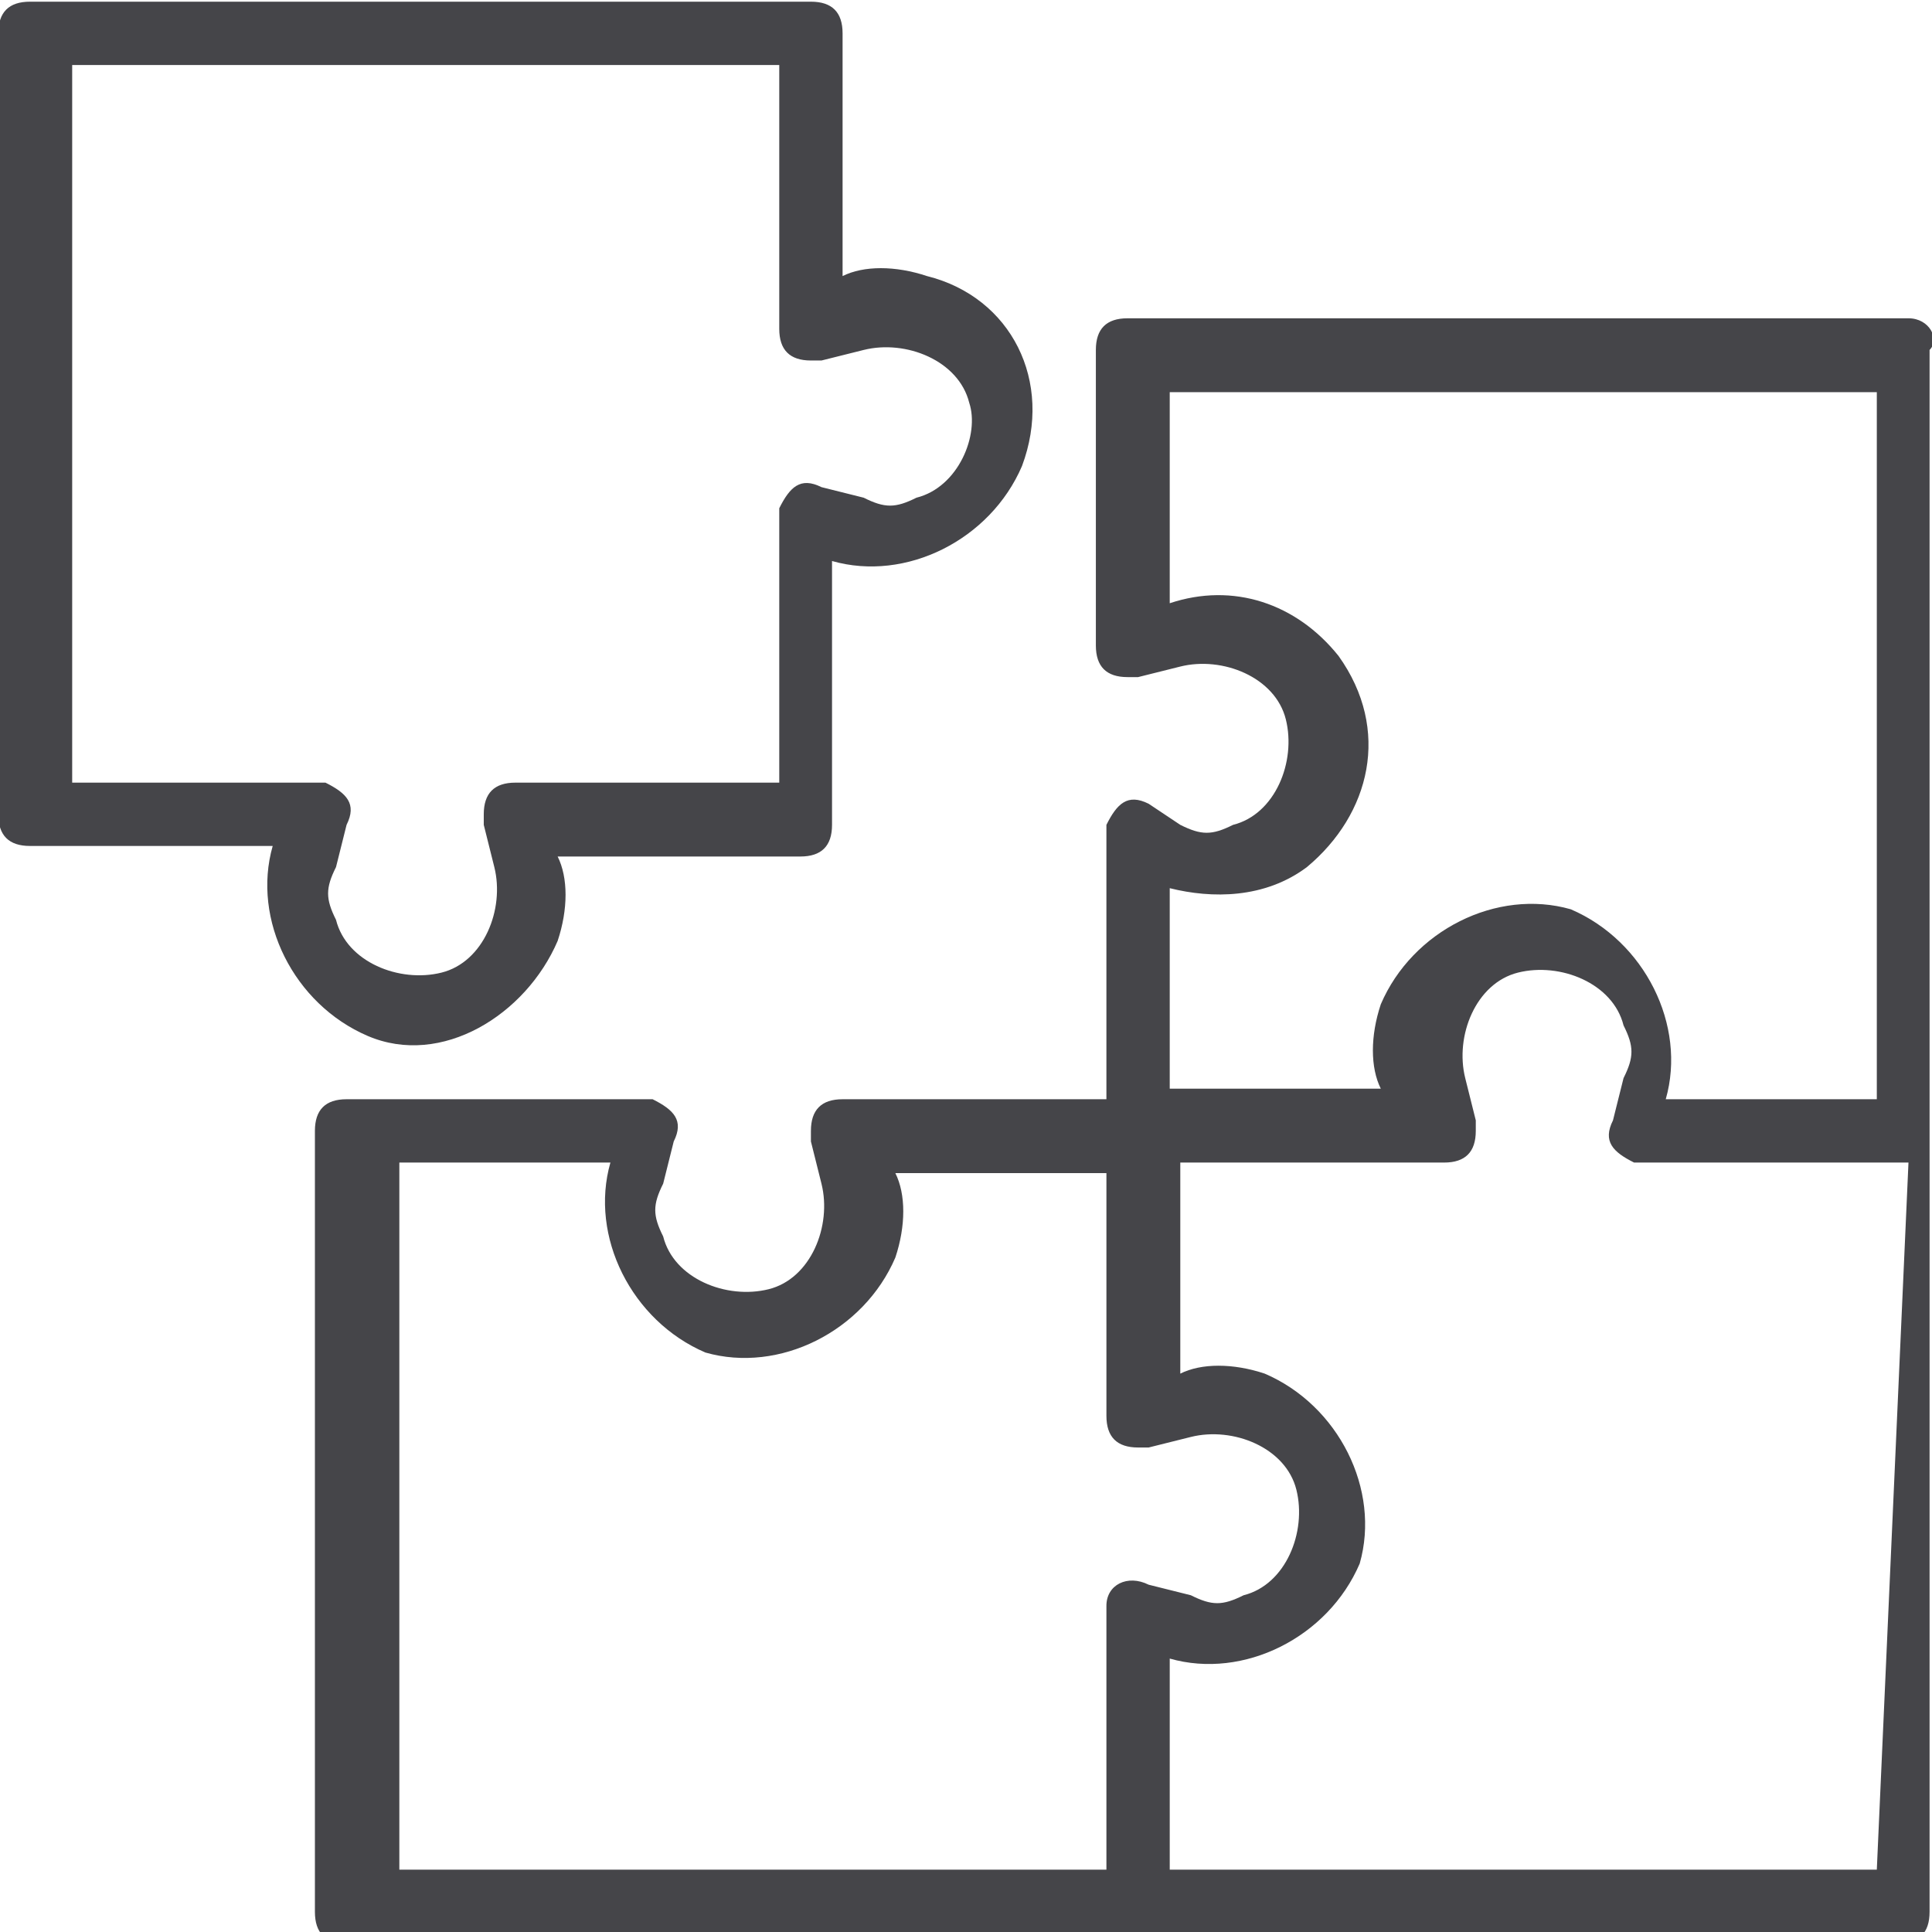 <svg width="290" height="290" xmlns="http://www.w3.org/2000/svg">
 <!-- Created with Method Draw - http://github.com/duopixel/Method-Draw/ -->

 <g>
  <title>background</title>
  <rect fill="#fff" id="canvas_background" height="292" width="292" y="-1" x="-1"/>
  <g display="none" overflow="visible" y="0" x="0" height="100%" width="100%" id="canvasGrid">
   <rect fill="url(#gridpattern)" stroke-width="0" y="0" x="0" height="100%" width="100%"/>
  </g>
 </g>
 <g>
  <title>Layer 1</title>
  <style transform="matrix(15.841,0,0,15.841,0,0) " type="text/css">.st0{opacity:0.3;}
	.st1{fill:#0078A5;}
	.st2{fill:#FFFFFF;}
	.st3{fill:#3393B7;}
	.st4{opacity:0.35;}
	.st5{fill:#F5F9FC;}
	.st6{opacity:0.2;}
	.st7{fill:#FFFFFF;stroke:#EFEFEF;stroke-width:2.225;stroke-miterlimit:10;}
	.st8{fill:#72C499;}
	.st9{fill:#15B9A9;}
	.st10{fill:url(#SVGID_1_);}
	.st11{fill:#454549;}
	.st12{fill:#1C1B1B;}
	.st13{fill:#FFFFFF;stroke:#EFEFEF;stroke-width:1.112;stroke-miterlimit:10;}
	.st14{fill:#FFFFFF;stroke:#EFEFEF;stroke-width:2.214;stroke-miterlimit:10;}
	.st15{fill:#C2C3C5;}
	.st16{fill:#FC6D6D;}
	.st17{fill:#12AD93;}
	.st18{fill:#FFC200;}
	.st19{fill:#FFFFFF;stroke:#EFEFEF;stroke-width:2;stroke-miterlimit:10;}
	.st20{fill:#FFFFFF;stroke:#EFEFEF;stroke-width:2.151;stroke-miterlimit:10;}
	.st21{fill:#D3D3D3;}
	.st22{fill:none;stroke:#0078A5;stroke-width:1.06;stroke-miterlimit:10;}
	.st23{fill:none;stroke:#D9DBDD;stroke-width:1.06;stroke-miterlimit:10;}
	.st24{fill:none;stroke:#0078A5;stroke-miterlimit:10;}
	.st25{opacity:0.75;}
	.st26{fill:none;stroke:#D9DBDD;stroke-miterlimit:10;}
	.st27{fill:none;stroke:#FFFFFF;stroke-width:2;stroke-linecap:round;stroke-linejoin:round;stroke-miterlimit:10;}
	.st28{fill:#F1F1F2;}
	.st29{fill:#D0D2D3;}
	.st30{fill:#EB008B;}
	.st31{opacity:0.36;}
	.st32{fill:url(#SVGID_2_);}
	.st33{opacity:0.4;}
	.st34{fill:url(#SVGID_3_);}
	.st35{fill:#FAEAEB;}
	.st36{fill:#505054;}
	.st37{fill:#565659;}
	.st38{fill:none;stroke:#FF4F4C;stroke-miterlimit:10;}
	.st39{fill:#E1F3F2;}
	.st40{fill:none;stroke:#00C1A6;stroke-miterlimit:10;}
	.st41{fill:#FBF4E3;}
	.st42{fill:none;stroke:#FFC200;stroke-miterlimit:10;}
	.st43{fill:url(#SVGID_4_);}
	.st44{fill:url(#SVGID_5_);}
	.st45{clip-path:url(#SVGID_7_);}
	.st46{clip-path:url(#SVGID_9_);}
	.st47{opacity:0.95;fill:#0078A5;}
	.st48{fill:#232323;}
	.st49{fill:#FF4F4C;}
	.st50{fill:#9D9EA5;}
	.st51{fill:#B2B5C0;}
	.st52{fill:url(#SVGID_10_);}
	.st53{fill:url(#SVGID_11_);}
	.st54{fill:url(#SVGID_12_);}
	.st55{fill:url(#SVGID_13_);}
	.st56{fill:#FFFFFF;stroke:#0078A5;stroke-miterlimit:10;}
	.st57{fill:#FCFCFC;stroke:#E2E2E2;stroke-miterlimit:10;}
	.st58{fill:#FFFFFF;stroke:#454549;stroke-miterlimit:10;}
	.st59{fill:#FCFCFC;}
	.st60{fill:none;stroke:#454549;stroke-miterlimit:10;}
	.st61{opacity:0.8;fill:#0078A5;}
	.st62{opacity:0.1;fill:#0078A5;}
	.st63{fill:#EFEFEF;}
	.st64{clip-path:url(#SVGID_15_);}
	.st65{fill:url(#SVGID_16_);}
	.st66{fill:url(#SVGID_17_);}
	.st67{fill:url(#SVGID_18_);}
	.st68{fill:url(#SVGID_19_);}
	.st69{fill:#FFFFFF;stroke:#F2F0F2;stroke-width:0.25;stroke-miterlimit:10;}
	.st70{fill:none;stroke:#0078A5;stroke-width:0.762;stroke-miterlimit:10;}
	.st71{clip-path:url(#SVGID_21_);}
	.st72{fill:url(#SVGID_22_);}
	.st73{fill:url(#SVGID_23_);}
	.st74{fill:url(#SVGID_24_);}
	.st75{fill:url(#SVGID_25_);}
	.st76{clip-path:url(#SVGID_27_);}
	.st77{fill:#0078A5;stroke:#FCFCFC;stroke-width:0.988;stroke-miterlimit:10;}
	.st78{clip-path:url(#SVGID_29_);}
	.st79{fill:#FFFFFF;stroke:#C2C3C5;stroke-width:0.25;stroke-miterlimit:10;}
	.st80{display:none;}</style>
  <g id="svg_1644">
   <g transform="matrix(15.841,0,0,15.841,0,0) " id="svg_1634"/>
   <g transform="matrix(15.841,0,0,15.841,0,0) " id="svg_1633"/>
   <g transform="matrix(15.841,0,0,15.841,0,0) " id="svg_1632"/>
   <g transform="matrix(15.841,0,0,15.841,0,0) " id="svg_1631"/>
   <g transform="matrix(15.841,0,0,15.841,0,0) " id="svg_857">
    <g id="svg_1630"/>
    <g id="svg_1629"/>
    <g id="svg_1628"/>
    <g id="svg_1627"/>
    <g id="svg_1626"/>
    <g id="svg_1625"/>
    <g id="svg_1624"/>
    <g id="svg_1623"/>
    <g id="svg_1622"/>
    <g id="svg_1621"/>
    <g id="svg_1620"/>
    <g id="svg_1619"/>
    <g id="svg_1618"/>
    <g id="svg_1617"/>
    <g id="svg_1616"/>
    <g id="svg_1615"/>
    <g id="svg_1614"/>
    <g id="svg_1613"/>
    <g id="svg_1612"/>
    <g id="svg_1611"/>
    <g id="svg_1610"/>
    <g id="svg_1609"/>
    <g id="svg_1608"/>
    <g id="svg_1607"/>
    <g id="svg_1606"/>
    <g id="svg_1605"/>
    <g id="svg_1604"/>
    <g id="svg_1603"/>
    <g id="svg_1602"/>
    <g id="svg_1601"/>
    <g id="svg_1600"/>
    <g id="svg_1599"/>
    <g id="svg_1598"/>
    <g id="svg_1597"/>
    <g id="svg_1596"/>
    <g id="svg_1595"/>
    <g id="svg_1594"/>
    <g id="svg_1593"/>
    <g id="svg_1592"/>
    <g id="svg_1591"/>
    <g id="svg_1590"/>
    <g id="svg_1589"/>
    <g id="svg_1588"/>
    <g id="svg_1587"/>
    <g id="svg_1586"/>
    <g id="svg_1585"/>
    <g id="svg_1584"/>
    <g id="svg_1583"/>
    <g id="svg_1582"/>
    <g id="svg_1581"/>
    <g id="svg_1580"/>
    <g id="svg_1579"/>
    <g id="svg_1578"/>
    <g id="svg_1577"/>
    <g id="svg_1576"/>
    <g id="svg_1575"/>
    <g id="svg_1574"/>
    <g id="svg_1573"/>
    <g id="svg_1572"/>
    <g id="svg_1571"/>
    <g id="svg_1570"/>
    <g id="svg_1569"/>
    <g id="svg_1568"/>
    <g id="svg_1567"/>
    <g id="svg_1566"/>
    <g id="svg_1565"/>
    <g id="svg_1564"/>
    <g id="svg_1563"/>
    <g id="svg_1562"/>
    <g id="svg_1561"/>
    <g id="svg_1560"/>
    <g id="svg_1559"/>
    <g id="svg_1558"/>
    <g id="svg_1557"/>
    <g id="svg_1556"/>
    <g id="svg_1555"/>
    <g id="svg_1554"/>
    <g id="svg_1553"/>
    <g id="svg_1552"/>
    <g id="svg_1551"/>
    <g id="svg_1550"/>
    <g id="svg_1549"/>
    <g id="svg_1548"/>
    <g id="svg_1547"/>
    <g id="svg_1546"/>
    <g id="svg_1545"/>
    <g id="svg_1544"/>
    <g id="svg_1543"/>
    <g id="svg_1542"/>
    <g id="svg_1541"/>
    <g id="svg_1540"/>
    <g id="svg_1539"/>
    <g id="svg_1538"/>
    <g id="svg_1537"/>
    <g id="svg_1536"/>
    <g id="svg_1535"/>
    <g id="svg_1534"/>
    <g id="svg_1533"/>
    <g id="svg_1532"/>
    <g id="svg_1531"/>
    <g id="svg_1530"/>
    <g id="svg_1529"/>
    <g id="svg_1528"/>
    <g id="svg_1527"/>
    <g id="svg_1526"/>
    <g id="svg_1525"/>
    <g id="svg_1524"/>
    <g id="svg_1523"/>
    <g id="svg_1522"/>
    <g id="svg_1521"/>
    <g id="svg_1520"/>
    <g id="svg_1519"/>
    <g id="svg_1518"/>
    <g id="svg_1517"/>
    <g id="svg_1516"/>
    <g id="svg_1515"/>
    <g id="svg_1514"/>
    <g id="svg_1513"/>
    <g id="svg_1512"/>
    <g id="svg_1511"/>
    <g id="svg_1510"/>
    <g id="svg_1509"/>
    <g id="svg_1508"/>
    <g id="svg_1507"/>
    <g id="svg_1506"/>
    <g id="svg_1505"/>
    <g id="svg_1504"/>
    <g id="svg_1503"/>
    <g id="svg_1502"/>
    <g id="svg_1501"/>
    <g id="svg_1500"/>
    <g id="svg_1499"/>
    <g id="svg_1498"/>
    <g id="svg_1497"/>
    <g id="svg_1496"/>
    <g id="svg_1495"/>
    <g id="svg_1494"/>
    <g id="svg_1493"/>
    <g id="svg_1492"/>
    <g id="svg_1491"/>
    <g id="svg_1490"/>
    <g id="svg_1489"/>
    <g id="svg_1488"/>
    <g id="svg_1487"/>
    <g id="svg_1486"/>
    <g id="svg_1485"/>
    <g id="svg_1484"/>
    <g id="svg_1483"/>
    <g id="svg_1482"/>
    <g id="svg_1481"/>
    <g id="svg_1480"/>
    <g id="svg_1479"/>
    <g id="svg_1478"/>
    <g id="svg_1477"/>
    <g id="svg_1476"/>
    <g id="svg_1475"/>
    <g id="svg_1471">
     <g id="svg_1472">
      <g id="svg_1474"/>
      <g id="svg_1473"/>
     </g>
    </g>
    <g id="svg_1014">
     <g id="svg_1015">
      <g id="svg_1468">
       <g id="svg_1469">
        <g id="svg_1470"/>
       </g>
      </g>
      <g id="svg_1465">
       <g id="svg_1466">
        <g id="svg_1467"/>
       </g>
      </g>
      <g id="svg_1462">
       <g id="svg_1463">
        <g id="svg_1464"/>
       </g>
      </g>
      <g id="svg_1459">
       <g id="svg_1460">
        <g id="svg_1461"/>
       </g>
      </g>
      <g id="svg_1456">
       <g id="svg_1457">
        <g id="svg_1458"/>
       </g>
      </g>
      <g id="svg_1453">
       <g id="svg_1454">
        <g id="svg_1455"/>
       </g>
      </g>
      <g id="svg_1450">
       <g id="svg_1451">
        <g id="svg_1452"/>
       </g>
      </g>
      <g id="svg_1447">
       <g id="svg_1448">
        <g id="svg_1449"/>
       </g>
      </g>
      <g id="svg_1444">
       <g id="svg_1445">
        <g id="svg_1446"/>
       </g>
      </g>
      <g id="svg_1441">
       <g id="svg_1442">
        <g id="svg_1443"/>
       </g>
      </g>
      <g id="svg_1438">
       <g id="svg_1439">
        <g id="svg_1440"/>
       </g>
      </g>
      <g id="svg_1435">
       <g id="svg_1436">
        <g id="svg_1437"/>
       </g>
      </g>
      <g id="svg_1432">
       <g id="svg_1433">
        <g id="svg_1434"/>
       </g>
      </g>
      <g id="svg_1429">
       <g id="svg_1430">
        <g id="svg_1431"/>
       </g>
      </g>
      <g id="svg_1426">
       <g id="svg_1427">
        <g id="svg_1428"/>
       </g>
      </g>
      <g id="svg_1423">
       <g id="svg_1424">
        <g id="svg_1425"/>
       </g>
      </g>
      <g id="svg_1420">
       <g id="svg_1421">
        <g id="svg_1422"/>
       </g>
      </g>
      <g id="svg_1417">
       <g id="svg_1418">
        <g id="svg_1419"/>
       </g>
      </g>
      <g id="svg_1414">
       <g id="svg_1415">
        <g id="svg_1416"/>
       </g>
      </g>
      <g id="svg_1411">
       <g id="svg_1412">
        <g id="svg_1413"/>
       </g>
      </g>
      <g id="svg_1408">
       <g id="svg_1409">
        <g id="svg_1410"/>
       </g>
      </g>
      <g id="svg_1405">
       <g id="svg_1406">
        <g id="svg_1407"/>
       </g>
      </g>
      <g id="svg_1402">
       <g id="svg_1403">
        <g id="svg_1404"/>
       </g>
      </g>
      <g id="svg_1399">
       <g id="svg_1400">
        <g id="svg_1401"/>
       </g>
      </g>
      <g id="svg_1396">
       <g id="svg_1397">
        <g id="svg_1398"/>
       </g>
      </g>
      <g id="svg_1393">
       <g id="svg_1394">
        <g id="svg_1395"/>
       </g>
      </g>
      <g id="svg_1390">
       <g id="svg_1391">
        <g id="svg_1392"/>
       </g>
      </g>
      <g id="svg_1387">
       <g id="svg_1388">
        <g id="svg_1389"/>
       </g>
      </g>
      <g id="svg_1384">
       <g id="svg_1385">
        <g id="svg_1386"/>
       </g>
      </g>
      <g id="svg_1381">
       <g id="svg_1382">
        <g id="svg_1383"/>
       </g>
      </g>
      <g id="svg_1378">
       <g id="svg_1379">
        <g id="svg_1380"/>
       </g>
      </g>
      <g id="svg_1375">
       <g id="svg_1376">
        <g id="svg_1377"/>
       </g>
      </g>
      <g id="svg_1372">
       <g id="svg_1373">
        <g id="svg_1374"/>
       </g>
      </g>
      <g id="svg_1369">
       <g id="svg_1370">
        <g id="svg_1371"/>
       </g>
      </g>
      <g id="svg_1366">
       <g id="svg_1367">
        <g id="svg_1368"/>
       </g>
      </g>
      <g id="svg_1363">
       <g id="svg_1364">
        <g id="svg_1365"/>
       </g>
      </g>
      <g id="svg_1360">
       <g id="svg_1361">
        <g id="svg_1362"/>
       </g>
      </g>
      <g id="svg_1357">
       <g id="svg_1358">
        <g id="svg_1359"/>
       </g>
      </g>
      <g id="svg_1354">
       <g id="svg_1355">
        <g id="svg_1356"/>
       </g>
      </g>
      <g id="svg_1351">
       <g id="svg_1352">
        <g id="svg_1353"/>
       </g>
      </g>
      <g id="svg_1348">
       <g id="svg_1349">
        <g id="svg_1350"/>
       </g>
      </g>
      <g id="svg_1345">
       <g id="svg_1346">
        <g id="svg_1347"/>
       </g>
      </g>
      <g id="svg_1342">
       <g id="svg_1343">
        <g id="svg_1344"/>
       </g>
      </g>
      <g id="svg_1339">
       <g id="svg_1340">
        <g id="svg_1341"/>
       </g>
      </g>
      <g id="svg_1336">
       <g id="svg_1337">
        <g id="svg_1338"/>
       </g>
      </g>
      <g id="svg_1333">
       <g id="svg_1334">
        <g id="svg_1335"/>
       </g>
      </g>
      <g id="svg_1330">
       <g id="svg_1331">
        <g id="svg_1332"/>
       </g>
      </g>
      <g id="svg_1327">
       <g id="svg_1328">
        <g id="svg_1329"/>
       </g>
      </g>
      <g id="svg_1324">
       <g id="svg_1325">
        <g id="svg_1326"/>
       </g>
      </g>
      <g id="svg_1321">
       <g id="svg_1322">
        <g id="svg_1323"/>
       </g>
      </g>
      <g id="svg_1318">
       <g id="svg_1319">
        <g id="svg_1320"/>
       </g>
      </g>
      <g id="svg_1315">
       <g id="svg_1316">
        <g id="svg_1317"/>
       </g>
      </g>
      <g id="svg_1312">
       <g id="svg_1313">
        <g id="svg_1314"/>
       </g>
      </g>
      <g id="svg_1309">
       <g id="svg_1310">
        <g id="svg_1311"/>
       </g>
      </g>
      <g id="svg_1306">
       <g id="svg_1307">
        <g id="svg_1308"/>
       </g>
      </g>
      <g id="svg_1303">
       <g id="svg_1304">
        <g id="svg_1305"/>
       </g>
      </g>
      <g id="svg_1300">
       <g id="svg_1301">
        <g id="svg_1302"/>
       </g>
      </g>
      <g id="svg_1297">
       <g id="svg_1298">
        <g id="svg_1299"/>
       </g>
      </g>
      <g id="svg_1294">
       <g id="svg_1295">
        <g id="svg_1296"/>
       </g>
      </g>
      <g id="svg_1291">
       <g id="svg_1292">
        <g id="svg_1293"/>
       </g>
      </g>
      <g id="svg_1288">
       <g id="svg_1289">
        <g id="svg_1290"/>
       </g>
      </g>
      <g id="svg_1285">
       <g id="svg_1286">
        <g id="svg_1287"/>
       </g>
      </g>
      <g id="svg_1282">
       <g id="svg_1283">
        <g id="svg_1284"/>
       </g>
      </g>
      <g id="svg_1279">
       <g id="svg_1280">
        <g id="svg_1281"/>
       </g>
      </g>
      <g id="svg_1276">
       <g id="svg_1277">
        <g id="svg_1278"/>
       </g>
      </g>
      <g id="svg_1272">
       <g id="svg_1273">
        <g id="svg_1274">
         <g id="svg_1275"/>
        </g>
       </g>
      </g>
      <g id="svg_1269">
       <g id="svg_1270">
        <g id="svg_1271"/>
       </g>
      </g>
      <g id="svg_1266">
       <g id="svg_1267">
        <g id="svg_1268"/>
       </g>
      </g>
      <g id="svg_1263">
       <g id="svg_1264">
        <g id="svg_1265"/>
       </g>
      </g>
      <g id="svg_1260">
       <g id="svg_1261">
        <g id="svg_1262"/>
       </g>
      </g>
      <g id="svg_1257">
       <g id="svg_1258">
        <g id="svg_1259"/>
       </g>
      </g>
      <g id="svg_1254">
       <g id="svg_1255">
        <g id="svg_1256"/>
       </g>
      </g>
      <g id="svg_1251">
       <g id="svg_1252">
        <g id="svg_1253"/>
       </g>
      </g>
      <g id="svg_1248">
       <g id="svg_1249">
        <g id="svg_1250"/>
       </g>
      </g>
      <g id="svg_1245">
       <g id="svg_1246">
        <g id="svg_1247"/>
       </g>
      </g>
      <g id="svg_1242">
       <g id="svg_1243">
        <g id="svg_1244"/>
       </g>
      </g>
      <g id="svg_1239">
       <g id="svg_1240">
        <g id="svg_1241"/>
       </g>
      </g>
      <g id="svg_1236">
       <g id="svg_1237">
        <g id="svg_1238"/>
       </g>
      </g>
      <g id="svg_1233">
       <g id="svg_1234">
        <g id="svg_1235"/>
       </g>
      </g>
      <g id="svg_1230">
       <g id="svg_1231">
        <g id="svg_1232"/>
       </g>
      </g>
      <g id="svg_1227">
       <g id="svg_1228">
        <g id="svg_1229"/>
       </g>
      </g>
      <g id="svg_1224">
       <g id="svg_1225">
        <g id="svg_1226"/>
       </g>
      </g>
      <g id="svg_1221">
       <g id="svg_1222">
        <g id="svg_1223"/>
       </g>
      </g>
      <g id="svg_1218">
       <g id="svg_1219">
        <g id="svg_1220"/>
       </g>
      </g>
      <g id="svg_1215">
       <g id="svg_1216">
        <g id="svg_1217"/>
       </g>
      </g>
      <g id="svg_1212">
       <g id="svg_1213">
        <g id="svg_1214"/>
       </g>
      </g>
      <g id="svg_1209">
       <g id="svg_1210">
        <g id="svg_1211"/>
       </g>
      </g>
      <g id="svg_1206">
       <g id="svg_1207">
        <g id="svg_1208"/>
       </g>
      </g>
      <g id="svg_1203">
       <g id="svg_1204">
        <g id="svg_1205"/>
       </g>
      </g>
      <g id="svg_1200">
       <g id="svg_1201">
        <g id="svg_1202"/>
       </g>
      </g>
      <g id="svg_1197">
       <g id="svg_1198">
        <g id="svg_1199"/>
       </g>
      </g>
      <g id="svg_1194">
       <g id="svg_1195">
        <g id="svg_1196"/>
       </g>
      </g>
      <g id="svg_1191">
       <g id="svg_1192">
        <g id="svg_1193"/>
       </g>
      </g>
      <g id="svg_1188">
       <g id="svg_1189">
        <g id="svg_1190"/>
       </g>
      </g>
      <g id="svg_1185">
       <g id="svg_1186">
        <g id="svg_1187"/>
       </g>
      </g>
      <g id="svg_1182">
       <g id="svg_1183">
        <g id="svg_1184"/>
       </g>
      </g>
      <g id="svg_1179">
       <g id="svg_1180">
        <g id="svg_1181"/>
       </g>
      </g>
      <g id="svg_1176">
       <g id="svg_1177">
        <g id="svg_1178"/>
       </g>
      </g>
      <g id="svg_1173">
       <g id="svg_1174">
        <g id="svg_1175"/>
       </g>
      </g>
      <g id="svg_1170">
       <g id="svg_1171">
        <g id="svg_1172"/>
       </g>
      </g>
      <g id="svg_1167">
       <g id="svg_1168">
        <g id="svg_1169"/>
       </g>
      </g>
      <g id="svg_1164">
       <g id="svg_1165">
        <g id="svg_1166"/>
       </g>
      </g>
      <g id="svg_1161">
       <g id="svg_1162">
        <g id="svg_1163"/>
       </g>
      </g>
      <g id="svg_1158">
       <g id="svg_1159">
        <g id="svg_1160"/>
       </g>
      </g>
      <g id="svg_1155">
       <g id="svg_1156">
        <g id="svg_1157"/>
       </g>
      </g>
      <g id="svg_1152">
       <g id="svg_1153">
        <g id="svg_1154"/>
       </g>
      </g>
      <g id="svg_1149">
       <g id="svg_1150">
        <g id="svg_1151"/>
       </g>
      </g>
      <g id="svg_1148"/>
      <g id="svg_1145">
       <g id="svg_1146">
        <g id="svg_1147"/>
       </g>
      </g>
      <g id="svg_1142">
       <g id="svg_1143">
        <g id="svg_1144"/>
       </g>
      </g>
      <g id="svg_1139">
       <g id="svg_1140">
        <g id="svg_1141"/>
       </g>
      </g>
      <g id="svg_1136">
       <g id="svg_1137">
        <g id="svg_1138"/>
       </g>
      </g>
      <g id="svg_1133">
       <g id="svg_1134">
        <g id="svg_1135"/>
       </g>
      </g>
      <g id="svg_1130">
       <g id="svg_1131">
        <g id="svg_1132"/>
       </g>
      </g>
      <g id="svg_1127">
       <g id="svg_1128">
        <g id="svg_1129"/>
       </g>
      </g>
      <g id="svg_1124">
       <g id="svg_1125">
        <g id="svg_1126"/>
       </g>
      </g>
      <g id="svg_1121">
       <g id="svg_1122">
        <g id="svg_1123"/>
       </g>
      </g>
      <g id="svg_1118">
       <g id="svg_1119">
        <g id="svg_1120"/>
       </g>
      </g>
      <g id="svg_1115">
       <g id="svg_1116">
        <g id="svg_1117"/>
       </g>
      </g>
      <g id="svg_1112">
       <g id="svg_1113">
        <g id="svg_1114"/>
       </g>
      </g>
      <g id="svg_1109">
       <g id="svg_1110">
        <g id="svg_1111"/>
       </g>
      </g>
      <g id="svg_1106">
       <g id="svg_1107">
        <g id="svg_1108"/>
       </g>
      </g>
      <g id="svg_1103">
       <g id="svg_1104">
        <g id="svg_1105"/>
       </g>
      </g>
      <g id="svg_1100">
       <g id="svg_1101">
        <g id="svg_1102"/>
       </g>
      </g>
      <g id="svg_1097">
       <g id="svg_1098">
        <g id="svg_1099"/>
       </g>
      </g>
      <g id="svg_1094">
       <g id="svg_1095">
        <g id="svg_1096"/>
       </g>
      </g>
      <g id="svg_1091">
       <g id="svg_1092">
        <g id="svg_1093"/>
       </g>
      </g>
      <g id="svg_1088">
       <g id="svg_1089">
        <g id="svg_1090"/>
       </g>
      </g>
      <g id="svg_1085">
       <g id="svg_1086">
        <g id="svg_1087"/>
       </g>
      </g>
      <g id="svg_1082">
       <g id="svg_1083">
        <g id="svg_1084"/>
       </g>
      </g>
      <g id="svg_1079">
       <g id="svg_1080">
        <g id="svg_1081"/>
       </g>
      </g>
      <g id="svg_1076">
       <g id="svg_1077">
        <g id="svg_1078"/>
       </g>
      </g>
      <g id="svg_1073">
       <g id="svg_1074">
        <g id="svg_1075"/>
       </g>
      </g>
      <g id="svg_1070">
       <g id="svg_1071">
        <g id="svg_1072"/>
       </g>
      </g>
      <g id="svg_1067">
       <g id="svg_1068">
        <g id="svg_1069"/>
       </g>
      </g>
      <g id="svg_1064">
       <g id="svg_1065">
        <g id="svg_1066"/>
       </g>
      </g>
      <g id="svg_1061">
       <g id="svg_1062">
        <g id="svg_1063"/>
       </g>
      </g>
      <g id="svg_1058">
       <g id="svg_1059">
        <g id="svg_1060"/>
       </g>
      </g>
      <g id="svg_1055">
       <g id="svg_1056">
        <g id="svg_1057"/>
       </g>
      </g>
      <g id="svg_1052">
       <g id="svg_1053">
        <g id="svg_1054"/>
       </g>
      </g>
      <g id="svg_1049">
       <g id="svg_1050">
        <g id="svg_1051"/>
       </g>
      </g>
      <g id="svg_1046">
       <g id="svg_1047">
        <g id="svg_1048"/>
       </g>
      </g>
      <g id="svg_1043">
       <g id="svg_1044">
        <g id="svg_1045"/>
       </g>
      </g>
      <g id="svg_1040">
       <g id="svg_1041">
        <g id="svg_1042"/>
       </g>
      </g>
      <g id="svg_1037">
       <g id="svg_1038">
        <g id="svg_1039"/>
       </g>
      </g>
      <g id="svg_1034">
       <g id="svg_1035">
        <g id="svg_1036"/>
       </g>
      </g>
      <g id="svg_1031">
       <g id="svg_1032">
        <g id="svg_1033"/>
       </g>
      </g>
      <g id="svg_1028">
       <g id="svg_1029">
        <g id="svg_1030"/>
       </g>
      </g>
      <g id="svg_1025">
       <g id="svg_1026">
        <g id="svg_1027"/>
       </g>
      </g>
      <g id="svg_1022">
       <g id="svg_1023">
        <g id="svg_1024"/>
       </g>
      </g>
      <g id="svg_1019">
       <g id="svg_1020">
        <g id="svg_1021"/>
       </g>
      </g>
      <g id="svg_1016">
       <g id="svg_1017">
        <g id="svg_1018"/>
       </g>
      </g>
     </g>
    </g>
    <g id="svg_1013"/>
    <g id="svg_1012"/>
    <g id="svg_1011"/>
    <g id="svg_1010"/>
    <g id="svg_1009"/>
    <g id="svg_1008"/>
    <g id="svg_1007"/>
    <g id="svg_1006"/>
    <g id="svg_1005"/>
    <g id="svg_1004"/>
    <g id="svg_1003"/>
    <g id="svg_1002"/>
    <g id="svg_1001"/>
    <g id="svg_1000"/>
    <g id="svg_999"/>
    <g id="svg_998"/>
    <g id="svg_997"/>
    <g id="svg_996"/>
    <g id="svg_995"/>
    <g id="svg_994"/>
    <g id="svg_993"/>
    <g id="svg_992"/>
    <g id="svg_991"/>
    <g id="svg_990"/>
    <g id="svg_989"/>
    <g id="svg_988"/>
    <g id="svg_987"/>
    <g id="svg_986"/>
    <g id="svg_985"/>
    <g id="svg_984"/>
    <g id="svg_983"/>
    <g id="svg_982"/>
    <g id="svg_981"/>
    <g id="svg_980"/>
    <g id="svg_979"/>
    <g id="svg_978"/>
    <g id="svg_977"/>
    <g id="svg_976"/>
    <g id="svg_975"/>
    <g id="svg_974"/>
    <g id="svg_971">
     <g id="svg_973"/>
     <g id="svg_972"/>
    </g>
    <g id="svg_970"/>
    <g id="svg_969"/>
    <g id="svg_968"/>
    <g id="svg_967"/>
    <g id="svg_966"/>
    <g id="svg_965"/>
    <g id="svg_964"/>
    <g id="svg_963"/>
    <g id="svg_962"/>
    <g id="svg_961"/>
    <g id="svg_960"/>
    <g id="svg_959"/>
    <g id="svg_958"/>
    <g id="svg_957"/>
    <g id="svg_956"/>
    <g id="svg_955"/>
    <g id="svg_954"/>
    <g id="svg_953"/>
    <g id="svg_952"/>
    <g id="svg_951"/>
    <g id="svg_950"/>
    <g id="svg_949"/>
    <g id="svg_948"/>
    <g id="svg_947"/>
    <g id="svg_946"/>
    <g id="svg_945"/>
    <g id="svg_944"/>
    <g id="svg_943"/>
    <g id="svg_942"/>
    <g id="svg_941"/>
    <g id="svg_940"/>
    <g id="svg_939"/>
    <g id="svg_938"/>
    <g id="svg_937"/>
    <g id="svg_936"/>
    <g id="svg_935"/>
    <g id="svg_934"/>
    <g id="svg_933"/>
    <g id="svg_932"/>
    <g id="svg_931"/>
    <g id="svg_930"/>
    <g id="svg_929"/>
    <g id="svg_928"/>
    <g id="svg_927"/>
    <g id="svg_926">
     <g id="svg_1636">
      <g id="svg_1637">
       <g id="svg_1638">
        <g id="svg_1639">
         <path id="svg_1640" d="m18.084,3.016l-7.4,0c-0.2,0 -0.3,0.1 -0.3,0.3l0,2.8c0,0.2 0.1,0.3 0.3,0.3c0,0 0.1,0 0.1,0l0.4,-0.1c0.4,-0.1 0.9,0.1 1,0.5c0.1,0.4 -0.1,0.9 -0.5,1c-0.2,0.1 -0.3,0.1 -0.5,0l-0.3,-0.2c-0.2,-0.1 -0.3,0 -0.4,0.2c0,0 0,0.1 0,0.1l0,2.5l-2.5,0c-0.2,0 -0.3,0.1 -0.3,0.3c0,0 0,0.1 0,0.1l0.1,0.4c0.1,0.4 -0.1,0.9 -0.5,1c-0.4,0.1 -0.9,-0.1 -1,-0.5c-0.1,-0.2 -0.1,-0.3 0,-0.5l0.1,-0.4c0.1,-0.2 0,-0.3 -0.2,-0.4c0,0 -0.1,0 -0.1,0l-2.8,0c-0.2,0 -0.3,0.1 -0.3,0.3l0,7.4c0,0.2 0.1,0.3 0.3,0.3l14.7,0c0.2,0 0.3,-0.1 0.3,-0.3l0,-14.8c0.1,-0.1 0,-0.3 -0.2,-0.3zm-7.6,12.2c0,0 0,0.1 0,0l0,2.5l-6.7,0l0,-6.7l2,0c-0.2,0.7 0.2,1.5 0.9,1.8c0.7,0.2 1.5,-0.2 1.8,-0.9c0.1,-0.3 0.1,-0.6 0,-0.8l2,0l0,2.3c0,0.2 0.1,0.3 0.3,0.3c0,0 0.1,0 0.1,0l0.4,-0.1c0.4,-0.1 0.9,0.1 1,0.5c0.1,0.4 -0.1,0.9 -0.5,1c-0.2,0.1 -0.3,0.1 -0.5,0l-0.4,-0.1c-0.2,-0.1 -0.4,0 -0.4,0.2zm7.3,2.5l-6.7,0l0,-2c0.7,0.2 1.5,-0.2 1.8,-0.9c0.2,-0.7 -0.2,-1.5 -0.9,-1.8c-0.3,-0.1 -0.6,-0.1 -0.8,0l0,-2l2.5,0c0.2,0 0.3,-0.1 0.3,-0.3c0,0 0,-0.1 0,-0.1l-0.1,-0.4c-0.1,-0.4 0.1,-0.9 0.5,-1s0.9,0.1 1,0.5c0.1,0.2 0.1,0.3 0,0.5l-0.1,0.4c-0.1,0.2 0,0.3 0.2,0.4c0,0 0.1,0 0.1,0l2.5,0l-0.3,6.7l0,0zm0,-7.3l-2,0c0.2,-0.7 -0.2,-1.5 -0.9,-1.8c-0.7,-0.2 -1.5,0.2 -1.8,0.9c-0.1,0.3 -0.1,0.6 0,0.8l-2,0l0,-1.9c0.4,0.1 0.9,0.1 1.3,-0.2c0.6,-0.5 0.8,-1.3 0.3,-2c-0.4,-0.5 -1,-0.7 -1.6,-0.5l0,-2l6.7,0l0,6.7z" class="st11"/>
        </g>
       </g>
       <g id="svg_1641">
        <g id="svg_1642">
         <path id="svg_1643" d="m8.784,2.616c-0.3,-0.1 -0.6,-0.1 -0.8,0l0,-2.3c0,-0.2 -0.1,-0.3 -0.3,-0.3l-7.4,0c-0.2,0 -0.3,0.1 -0.3,0.3l0,7.4c0,0.2 0.1,0.3 0.3,0.3l2.3,0c-0.2,0.7 0.2,1.5 0.9,1.8s1.5,-0.2 1.8,-0.9c0.1,-0.3 0.1,-0.6 0,-0.8l2.3,0c0.2,0 0.3,-0.1 0.3,-0.3l0,-2.5c0.7,0.2 1.5,-0.2 1.8,-0.9c0.3,-0.8 -0.1,-1.6 -0.9,-1.8zm-0.1,2.1c-0.2,0.1 -0.3,0.1 -0.5,0l-0.4,-0.1c-0.2,-0.1 -0.3,0 -0.4,0.2c0,0 0,0.1 0,0.1l0,2.5l-2.5,0c-0.2,0 -0.3,0.1 -0.3,0.3c0,0 0,0.1 0,0.1l0.1,0.4c0.1,0.4 -0.1,0.9 -0.5,1s-0.9,-0.1 -1,-0.5c-0.1,-0.2 -0.1,-0.3 0,-0.5l0.1,-0.4c0.1,-0.2 0,-0.3 -0.2,-0.4c0,0 -0.1,0 -0.1,0l-2.3,0l0,-6.8l6.7,0l0,2.5c0,0.2 0.1,0.3 0.3,0.3c0,0 0.1,0 0.1,0l0.4,-0.1c0.4,-0.1 0.9,0.1 1,0.5c0.1,0.3 -0.1,0.8 -0.5,0.9z" class="st11"/>
        </g>
       </g>
      </g>
     </g>
    </g>
    <g id="svg_925"/>
    <g id="svg_924"/>
    <g id="svg_923"/>
    <g id="svg_922"/>
    <g id="svg_921"/>
    <g id="svg_920"/>
    <g id="svg_919"/>
    <g id="svg_918"/>
    <g id="svg_917"/>
    <g id="svg_916"/>
    <g id="svg_915"/>
    <g id="svg_914"/>
    <g id="svg_913"/>
    <g id="svg_912"/>
    <g id="svg_911"/>
    <g id="svg_910"/>
    <g id="svg_909"/>
    <g id="svg_908"/>
    <g id="svg_907"/>
    <g id="svg_906"/>
    <g id="svg_905"/>
    <g id="svg_904"/>
    <g id="svg_903"/>
    <g id="svg_902"/>
    <g id="svg_901"/>
    <g id="svg_900"/>
    <g id="svg_899"/>
    <g id="svg_898"/>
    <g id="svg_897"/>
    <g id="svg_896"/>
    <g id="svg_895"/>
    <g id="svg_894"/>
    <g id="svg_893"/>
    <g id="svg_892"/>
    <g id="svg_891"/>
    <g id="svg_890"/>
    <g id="svg_889"/>
    <g id="svg_888"/>
    <g id="svg_887"/>
    <g id="svg_886"/>
    <g id="svg_885"/>
    <g id="svg_884"/>
    <g id="svg_883"/>
    <g id="svg_882"/>
    <g id="svg_881"/>
    <g id="svg_880"/>
    <g id="svg_879"/>
    <g id="svg_878"/>
    <g id="svg_877"/>
    <g id="svg_876"/>
    <g id="svg_875"/>
    <g id="svg_874"/>
    <g id="svg_873"/>
    <g id="svg_872"/>
    <g id="svg_871"/>
    <g id="svg_870"/>
    <g id="svg_869"/>
    <g id="svg_868"/>
    <g id="svg_867"/>
    <g id="svg_866"/>
    <g id="svg_865"/>
    <g id="svg_864"/>
    <g id="svg_863"/>
    <g id="svg_862"/>
    <g id="svg_861"/>
    <g id="svg_860"/>
    <g id="svg_859"/>
    <g id="svg_858"/>
   </g>
   <g transform="matrix(15.841,0,0,15.841,0,0) " id="svg_856"/>
   <g transform="matrix(15.841,0,0,15.841,0,0) " id="svg_855"/>
   <g transform="matrix(15.841,0,0,15.841,0,0) " id="svg_854"/>
   <g transform="matrix(15.841,0,0,15.841,0,0) " id="svg_853"/>
   <g transform="matrix(15.841,0,0,15.841,0,0) " id="svg_852"/>
   <g transform="matrix(15.841,0,0,15.841,0,0) " id="svg_851"/>
   <g transform="matrix(15.841,0,0,15.841,0,0) " id="svg_850"/>
   <g transform="matrix(15.841,0,0,15.841,0,0) " id="svg_849"/>
   <g transform="matrix(15.841,0,0,15.841,0,0) " id="svg_848"/>
   <g transform="matrix(15.841,0,0,15.841,0,0) " id="svg_847"/>
   <g transform="matrix(15.841,0,0,15.841,0,0) " id="svg_846"/>
   <g transform="matrix(15.841,0,0,15.841,0,0) " id="svg_845"/>
   <g transform="matrix(15.841,0,0,15.841,0,0) " id="svg_844"/>
   <g transform="matrix(15.841,0,0,15.841,0,0) " id="svg_843"/>
   <g transform="matrix(15.841,0,0,15.841,0,0) " id="svg_842"/>
   <g transform="matrix(15.841,0,0,15.841,0,0) " id="svg_841"/>
   <g transform="matrix(15.841,0,0,15.841,0,0) " id="svg_840"/>
   <g transform="matrix(15.841,0,0,15.841,0,0) " id="svg_839"/>
   <g transform="matrix(15.841,0,0,15.841,0,0) " id="svg_838"/>
   <g transform="matrix(15.841,0,0,15.841,0,0) " id="svg_837"/>
   <g transform="matrix(15.841,0,0,15.841,0,0) " id="svg_836"/>
   <g transform="matrix(15.841,0,0,15.841,0,0) " id="svg_835"/>
   <g transform="matrix(15.841,0,0,15.841,0,0) " id="svg_834"/>
   <g transform="matrix(15.841,0,0,15.841,0,0) " id="svg_833"/>
   <g transform="matrix(15.841,0,0,15.841,0,0) " id="svg_832"/>
   <g transform="matrix(15.841,0,0,15.841,0,0) " id="svg_831"/>
   <g transform="matrix(15.841,0,0,15.841,0,0) " id="svg_830"/>
   <g transform="matrix(15.841,0,0,15.841,0,0) " id="svg_829"/>
   <g transform="matrix(15.841,0,0,15.841,0,0) " id="svg_828"/>
   <g transform="matrix(15.841,0,0,15.841,0,0) " id="svg_827"/>
   <g transform="matrix(15.841,0,0,15.841,0,0) " id="svg_826"/>
   <g transform="matrix(15.841,0,0,15.841,0,0) " id="svg_825"/>
   <g transform="matrix(15.841,0,0,15.841,0,0) " id="svg_824"/>
   <g transform="matrix(15.841,0,0,15.841,0,0) " id="svg_823"/>
   <g transform="matrix(15.841,0,0,15.841,0,0) " id="svg_822"/>
   <g transform="matrix(15.841,0,0,15.841,0,0) " id="svg_821"/>
   <g transform="matrix(15.841,0,0,15.841,0,0) " id="svg_820"/>
   <g transform="matrix(15.841,0,0,15.841,0,0) " class="st80" id="svg_819"/>
  </g>
 </g>
</svg>
